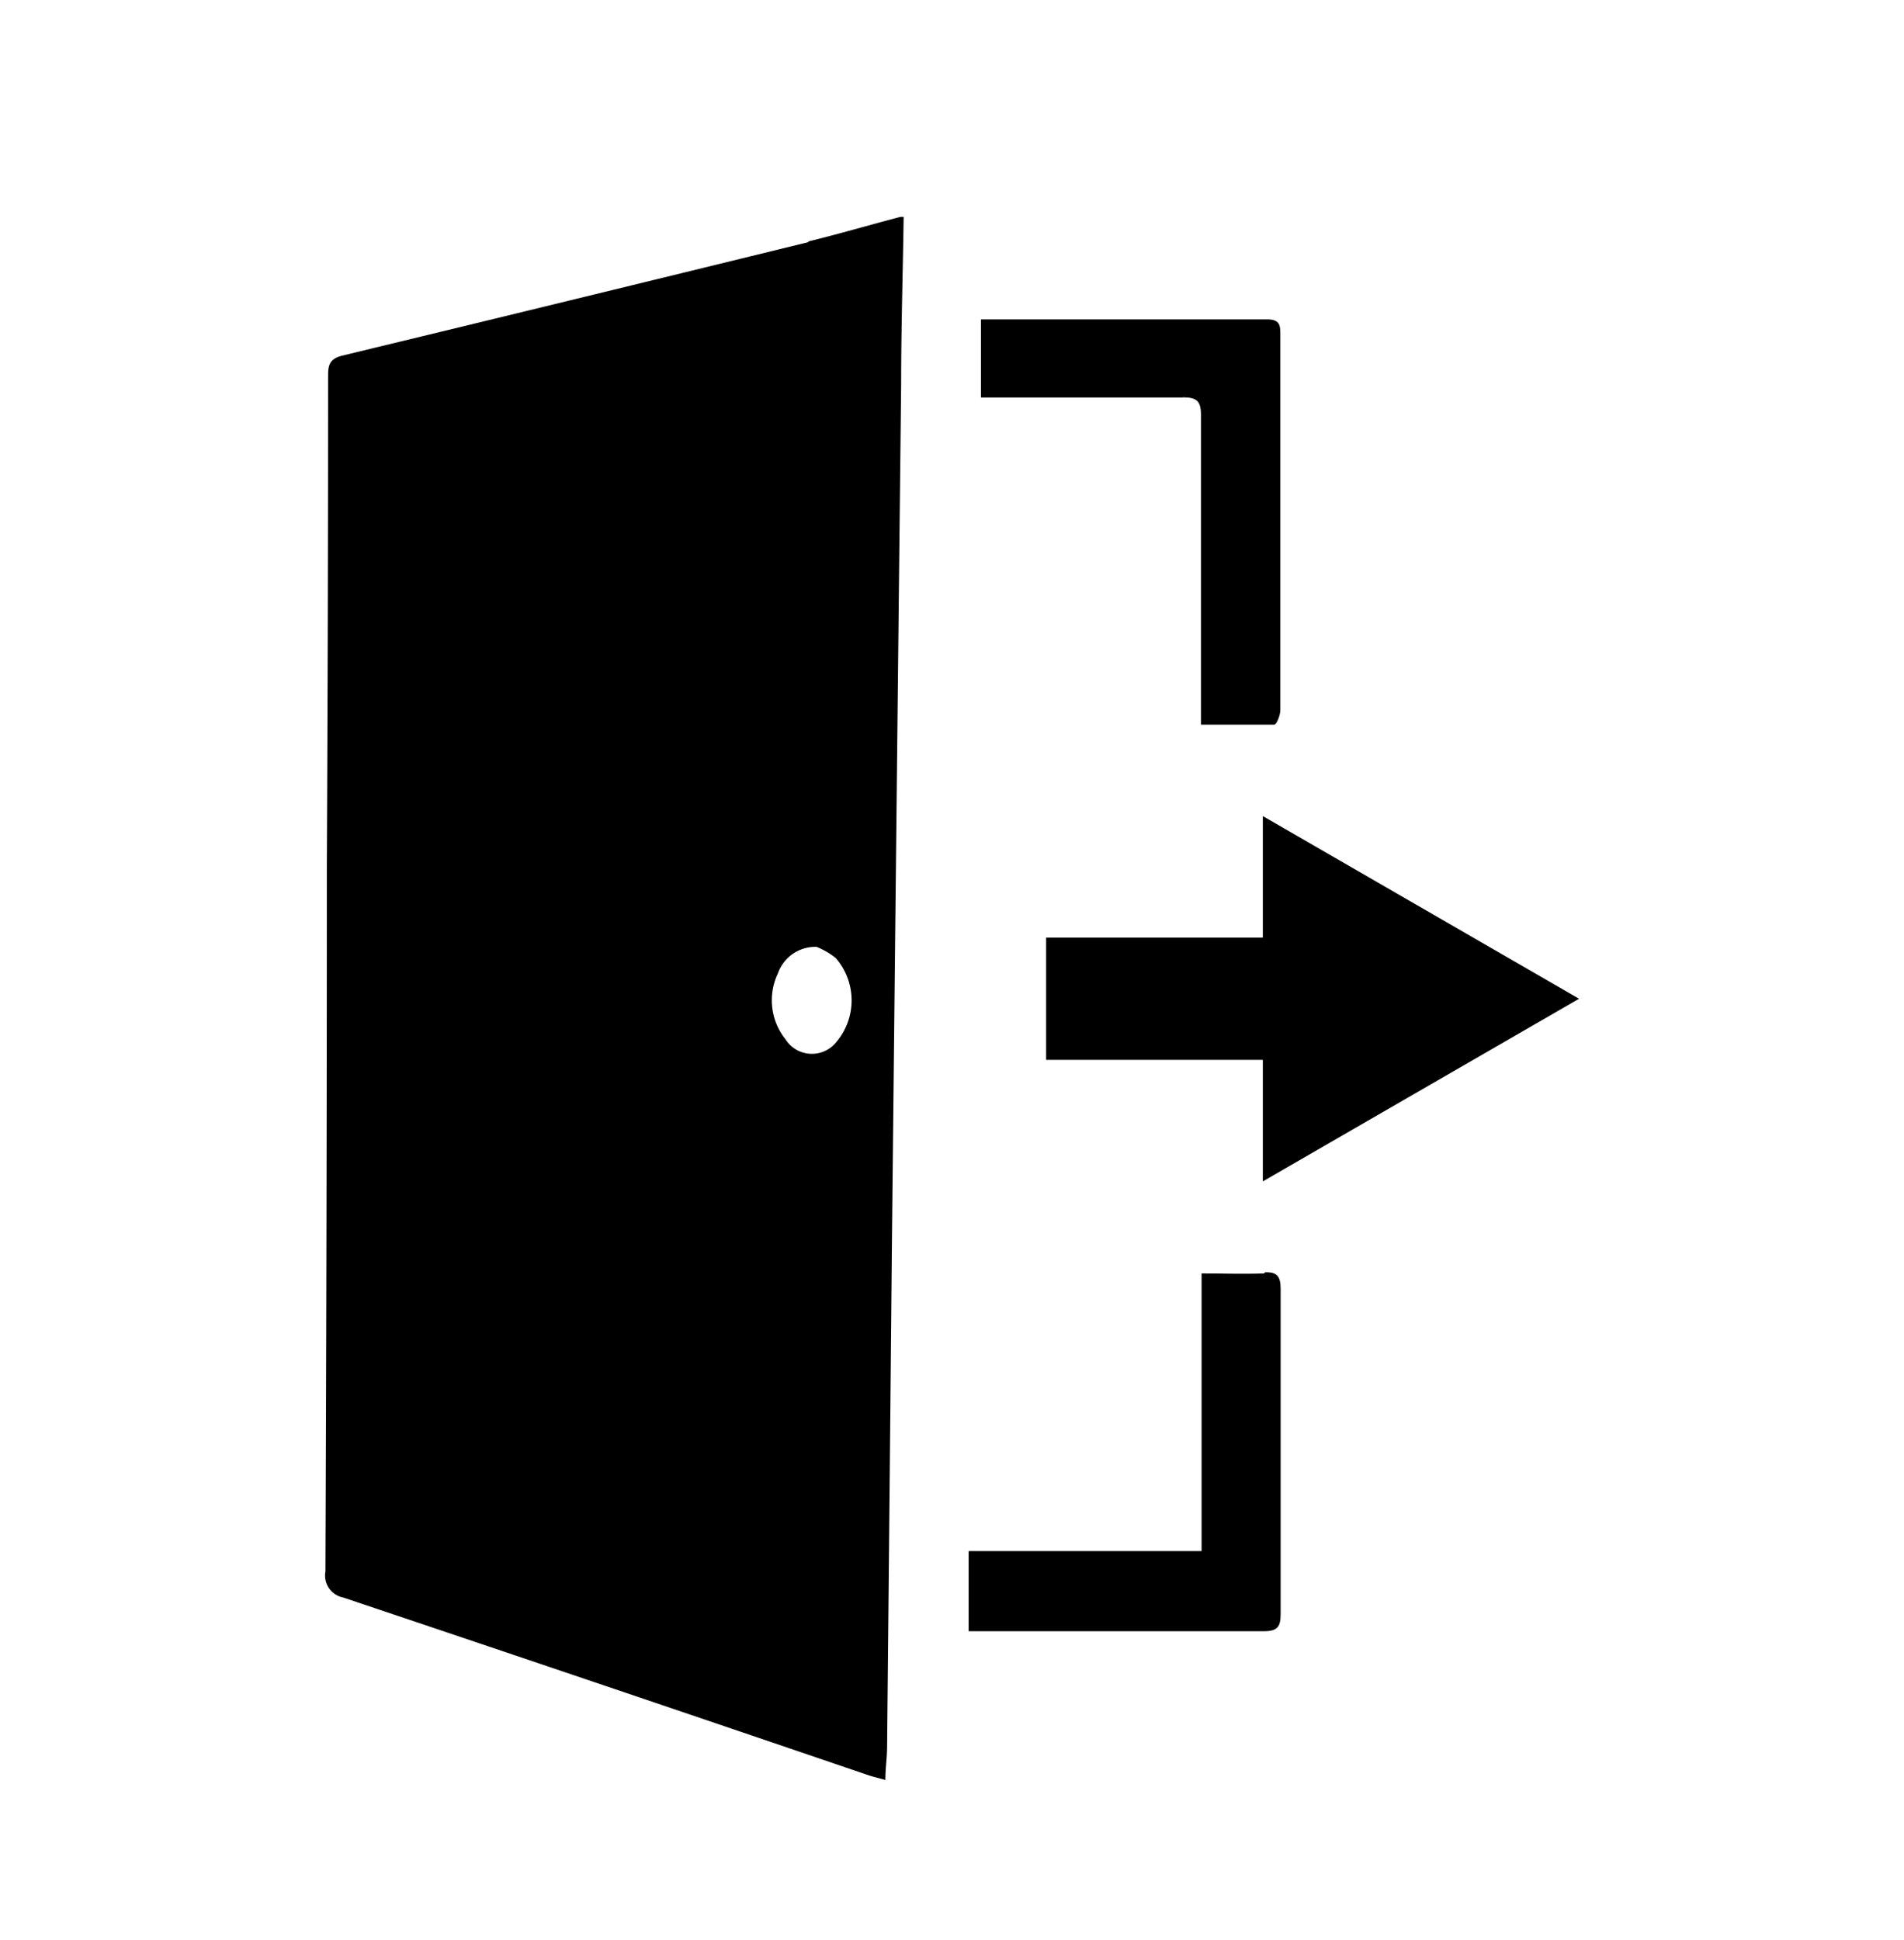 <svg id="Layer_1" data-name="Layer 1" xmlns="http://www.w3.org/2000/svg" viewBox="0 0 121.87 124.15"><title>logos</title><path d="M53.5,66.73a2,2,0,0,1-3.22-.21,4,4,0,0,1-.49-4.22,2.54,2.54,0,0,1,2.48-1.7,4.94,4.94,0,0,1,1.23.72,4.13,4.13,0,0,1,0,5.41ZM51.73,15.5Q36.8,19.16,21.87,22.77C21,23,21,23.49,21,24.18q0,15.6-.08,31.21,0,22.6-.09,45.19a1.43,1.43,0,0,0,1.13,1.66q16.83,5.65,33.64,11.38c.3.1.62.17,1.07.3,0-.73.1-1.37.11-2q.16-16.19.31-32.38.29-27.49.59-55c0-3.55.11-7.1.16-10.66h-.2c-2,.52-3.92,1.09-5.89,1.57Z"/><path d="M75.7,25.43c.87,0,1.18.21,1.17,1.14,0,5.93,0,11.87,0,17.81v2c1.56,0,3.15,0,4.69,0,.15,0,.39-.6.39-.93,0-3.68,0-7.37,0-11.06V21.44c0-.59,0-1-.85-1-5.93,0-11.87,0-17.81,0h0l-.5,0v5H64c3.9,0,7.8,0,11.72,0Z"/><path d="M80.91,81.5c-1.32.05-2.68,0-4,0V99.27H62v5.13c.39,0,.6,0,.88,0,6,0,12,0,18,0,.88,0,1.09-.27,1.09-1.1q0-10.41,0-20.82c0-.81-.25-1.08-1-1.05Z"/><polygon points="101.07 63.92 80.83 52.23 80.83 60.01 66.96 60.01 66.96 67.83 80.83 67.83 80.83 75.61 101.07 63.92"/></svg>